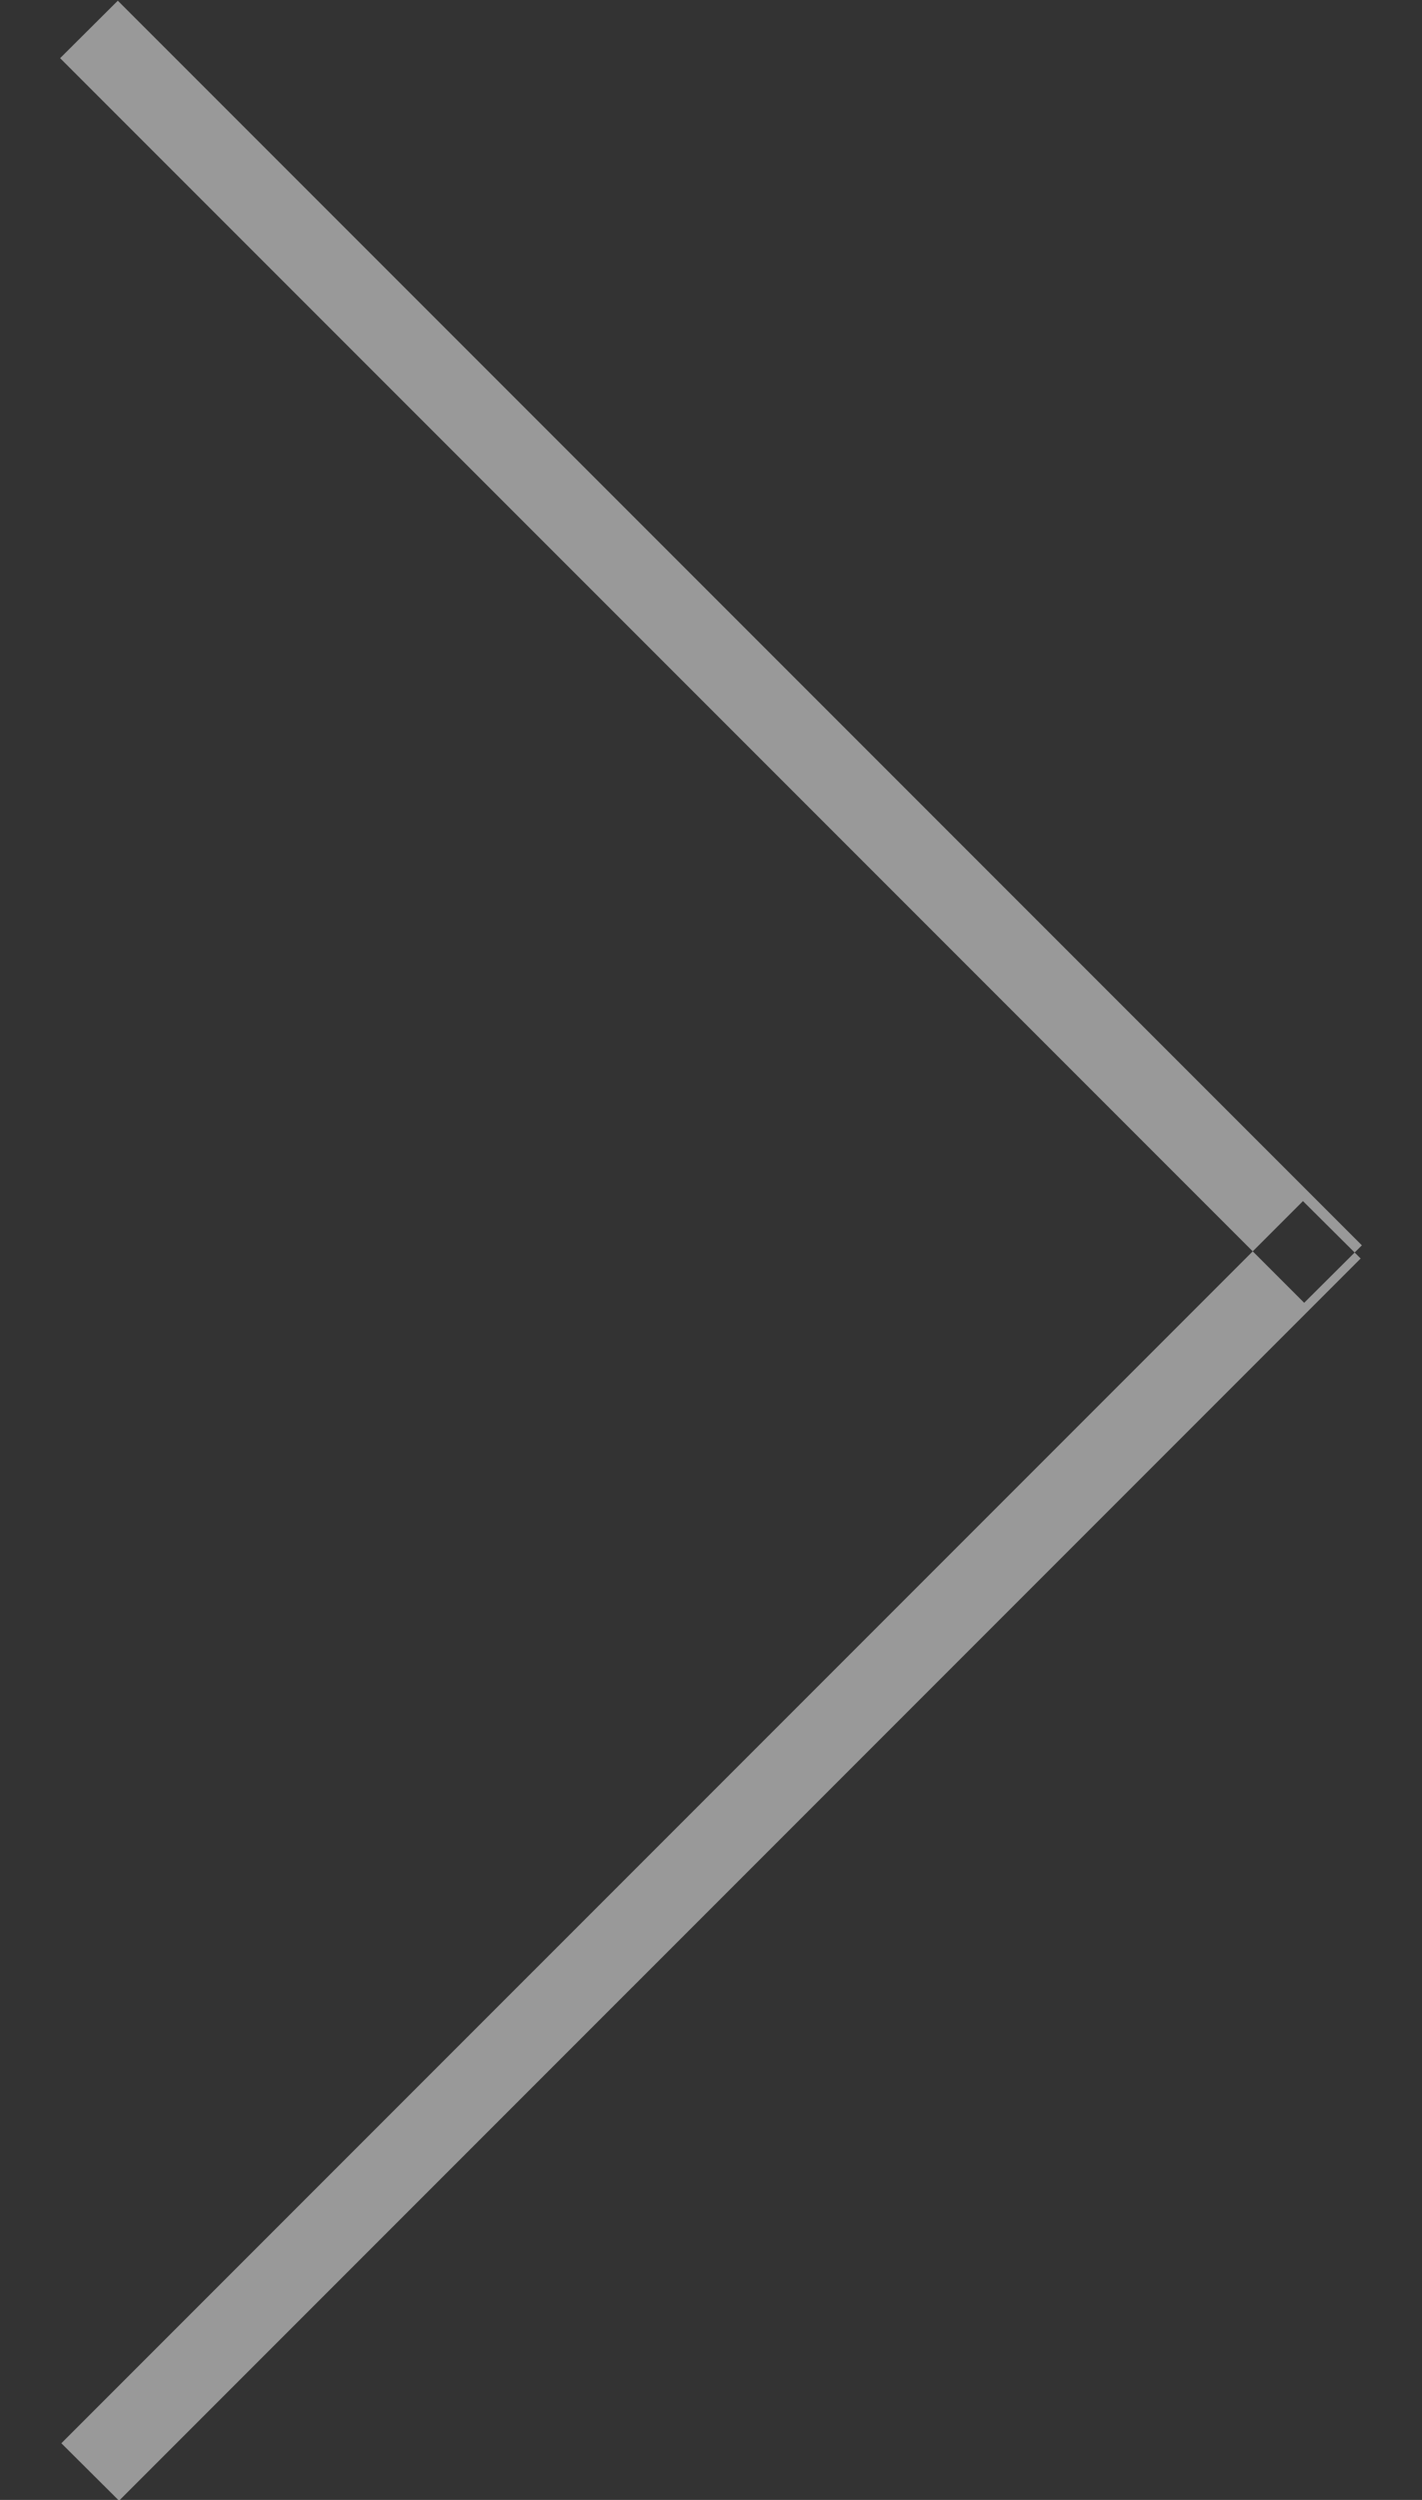 <svg xmlns="http://www.w3.org/2000/svg" width="35" height="61.5" viewBox="0 0 35 61.5">
  <rect x="0" y="0" width="35" height="61.5" fill="#333333" stroke="none"/>
<defs>
    <style>
      .cls-1 {
        fill: #fff;
        fill-rule: evenodd;
        opacity: 0.5;
      }
    </style>
  </defs>
  <path id="Фигура_10" data-name="Фигура 10" class="cls-1" d="M1388.98,419.9l1.42-1.414,30.62,30.619-1.42,1.414Zm32.01,29.529-1.42-1.412-30.56,30.558,1.42,1.413Z" transform="translate(-1387.5 -418.469)"/>
</svg>
